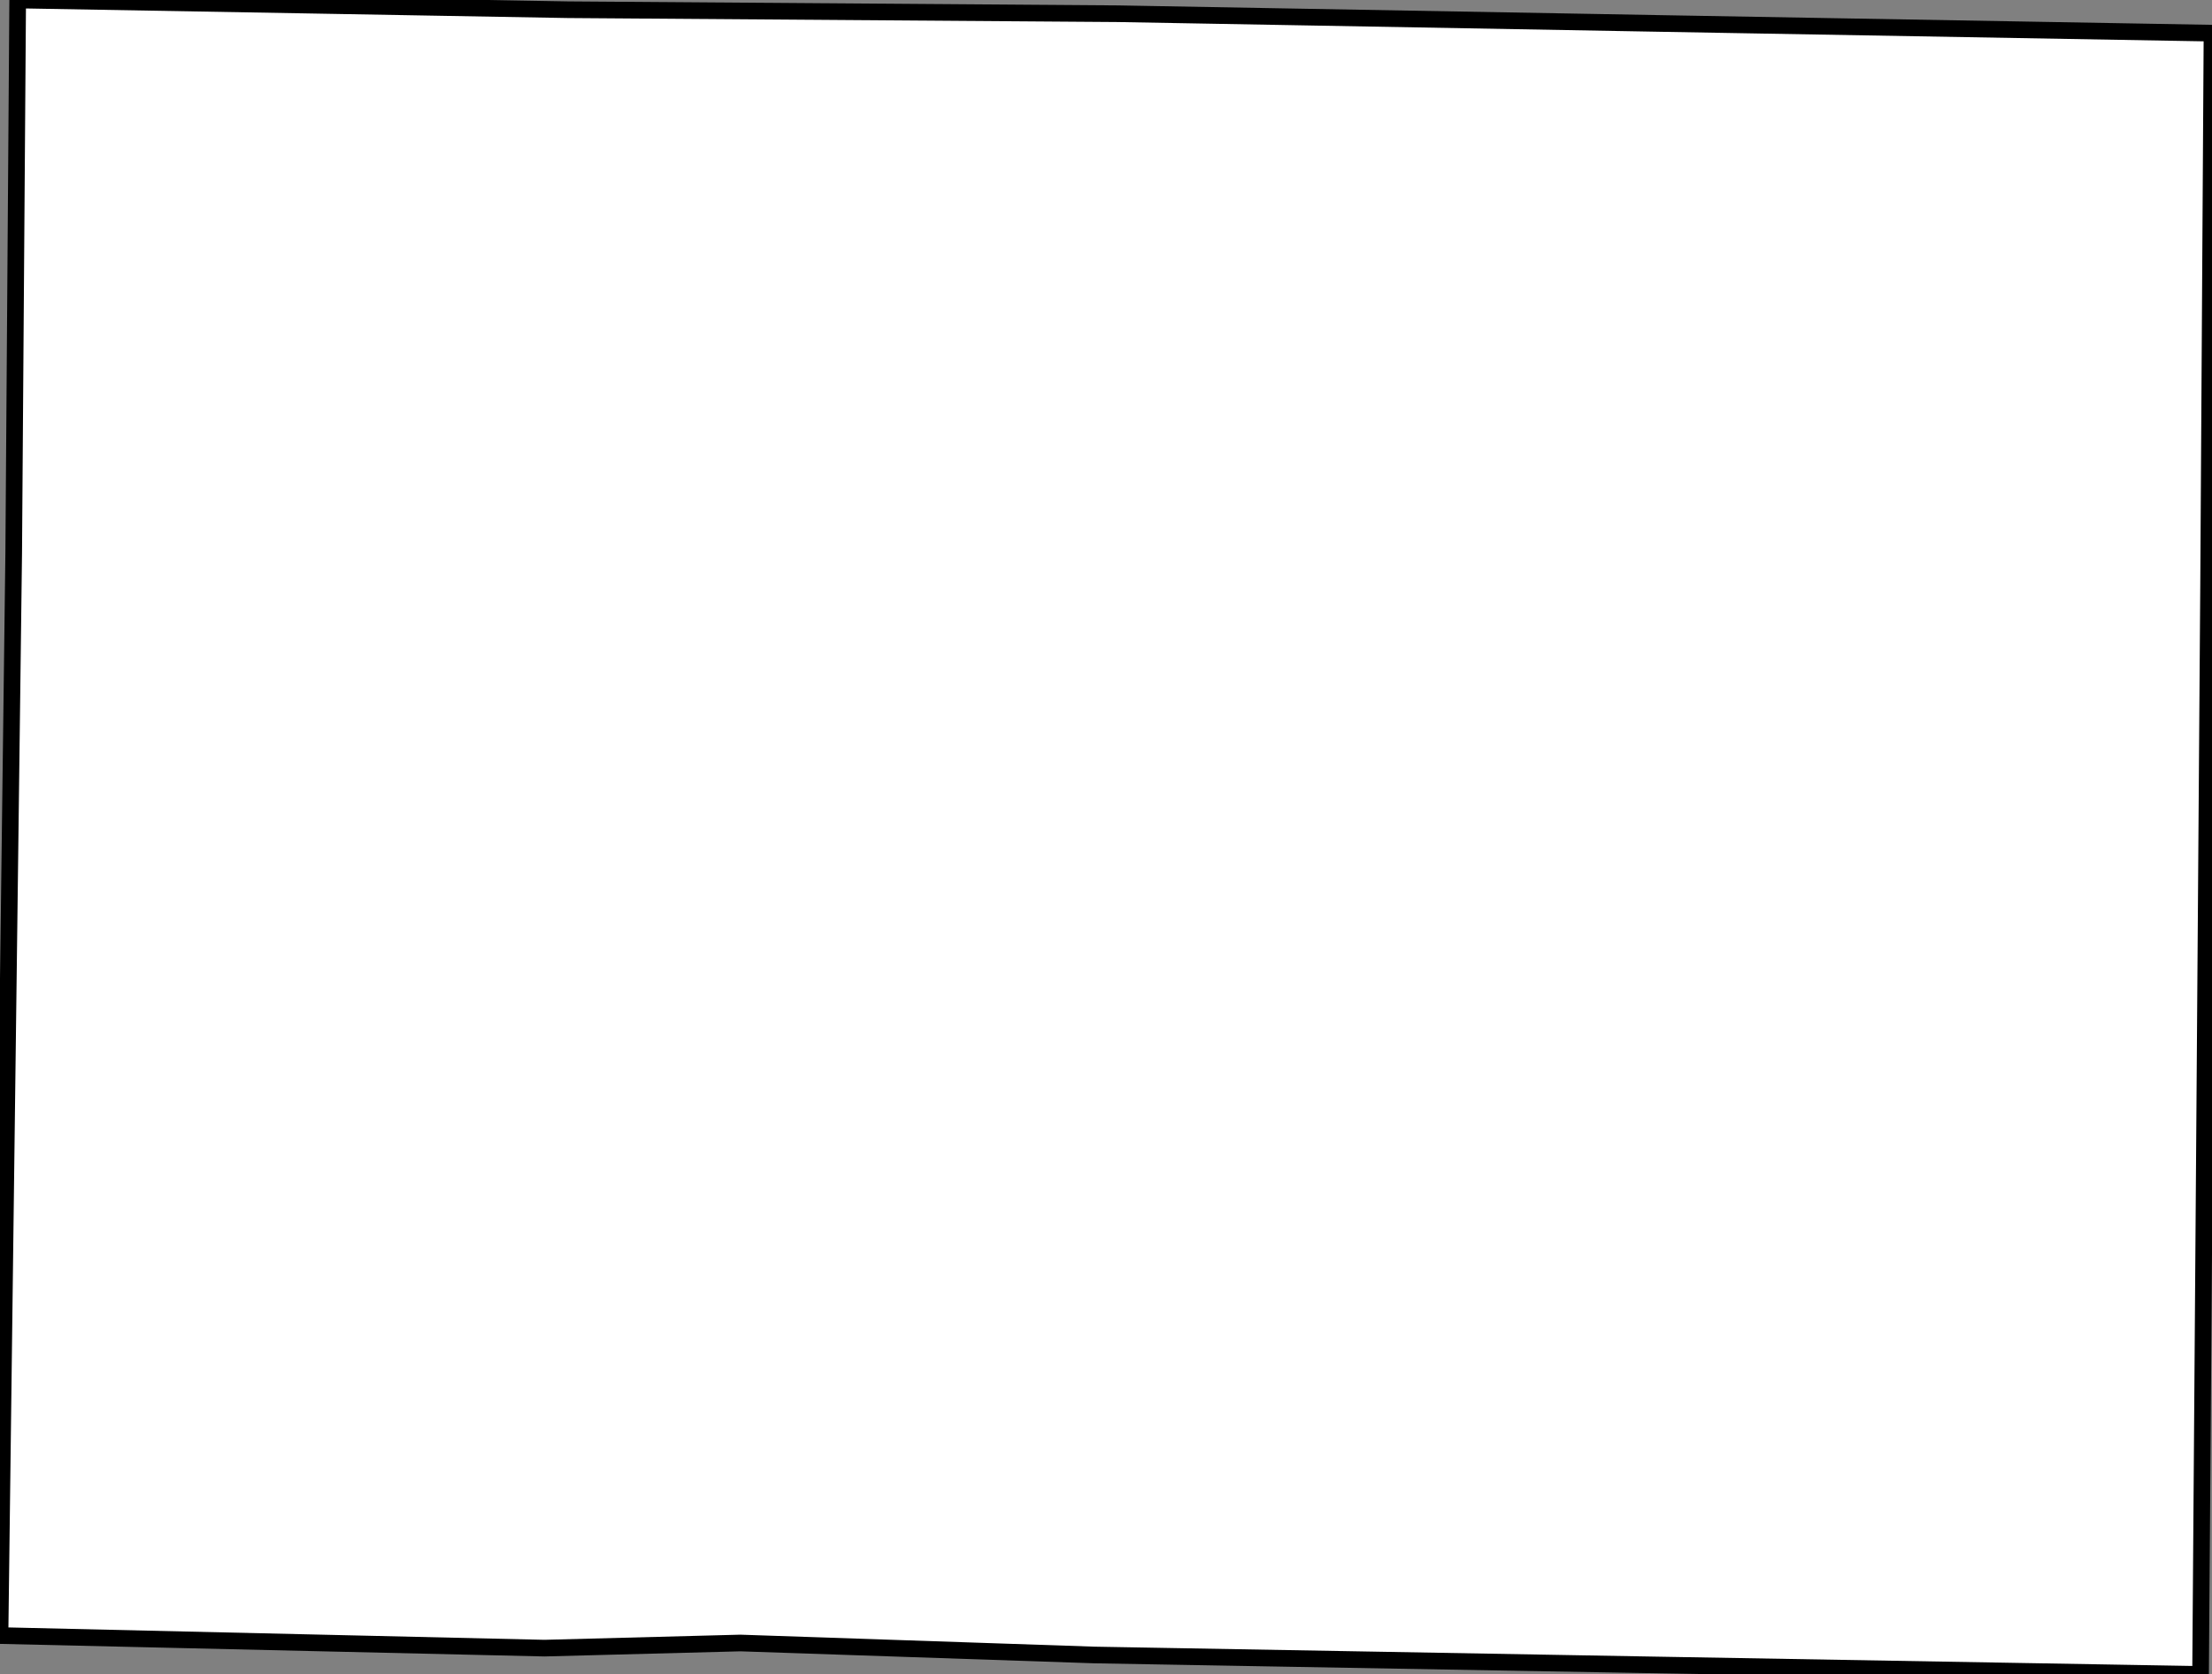 <svg height="100.66" width="132.974"><rect width="100%" height="100%" fill="#808080" stroke="none"/><path d="M 1.063,0 L 34.136,0.584 L 67.208,0.825 L 99.731,1.409 L 132.974,1.993 L 132.768,35.248 L 132.528,68.126 L 132.287,100.66 L 98.7,100.076 L 65.8,99.492 L 44.508,98.771 L 32.728,99.08 L 0,98.324 L 0.412,65.79 L 0.824,33.221 z" id="Union" style="fill:#ffffff;stroke:#000000;stroke-width:1;stroke-linejoin:miter;stroke-miterlimit:4;stroke-dasharray:none" />
</svg>